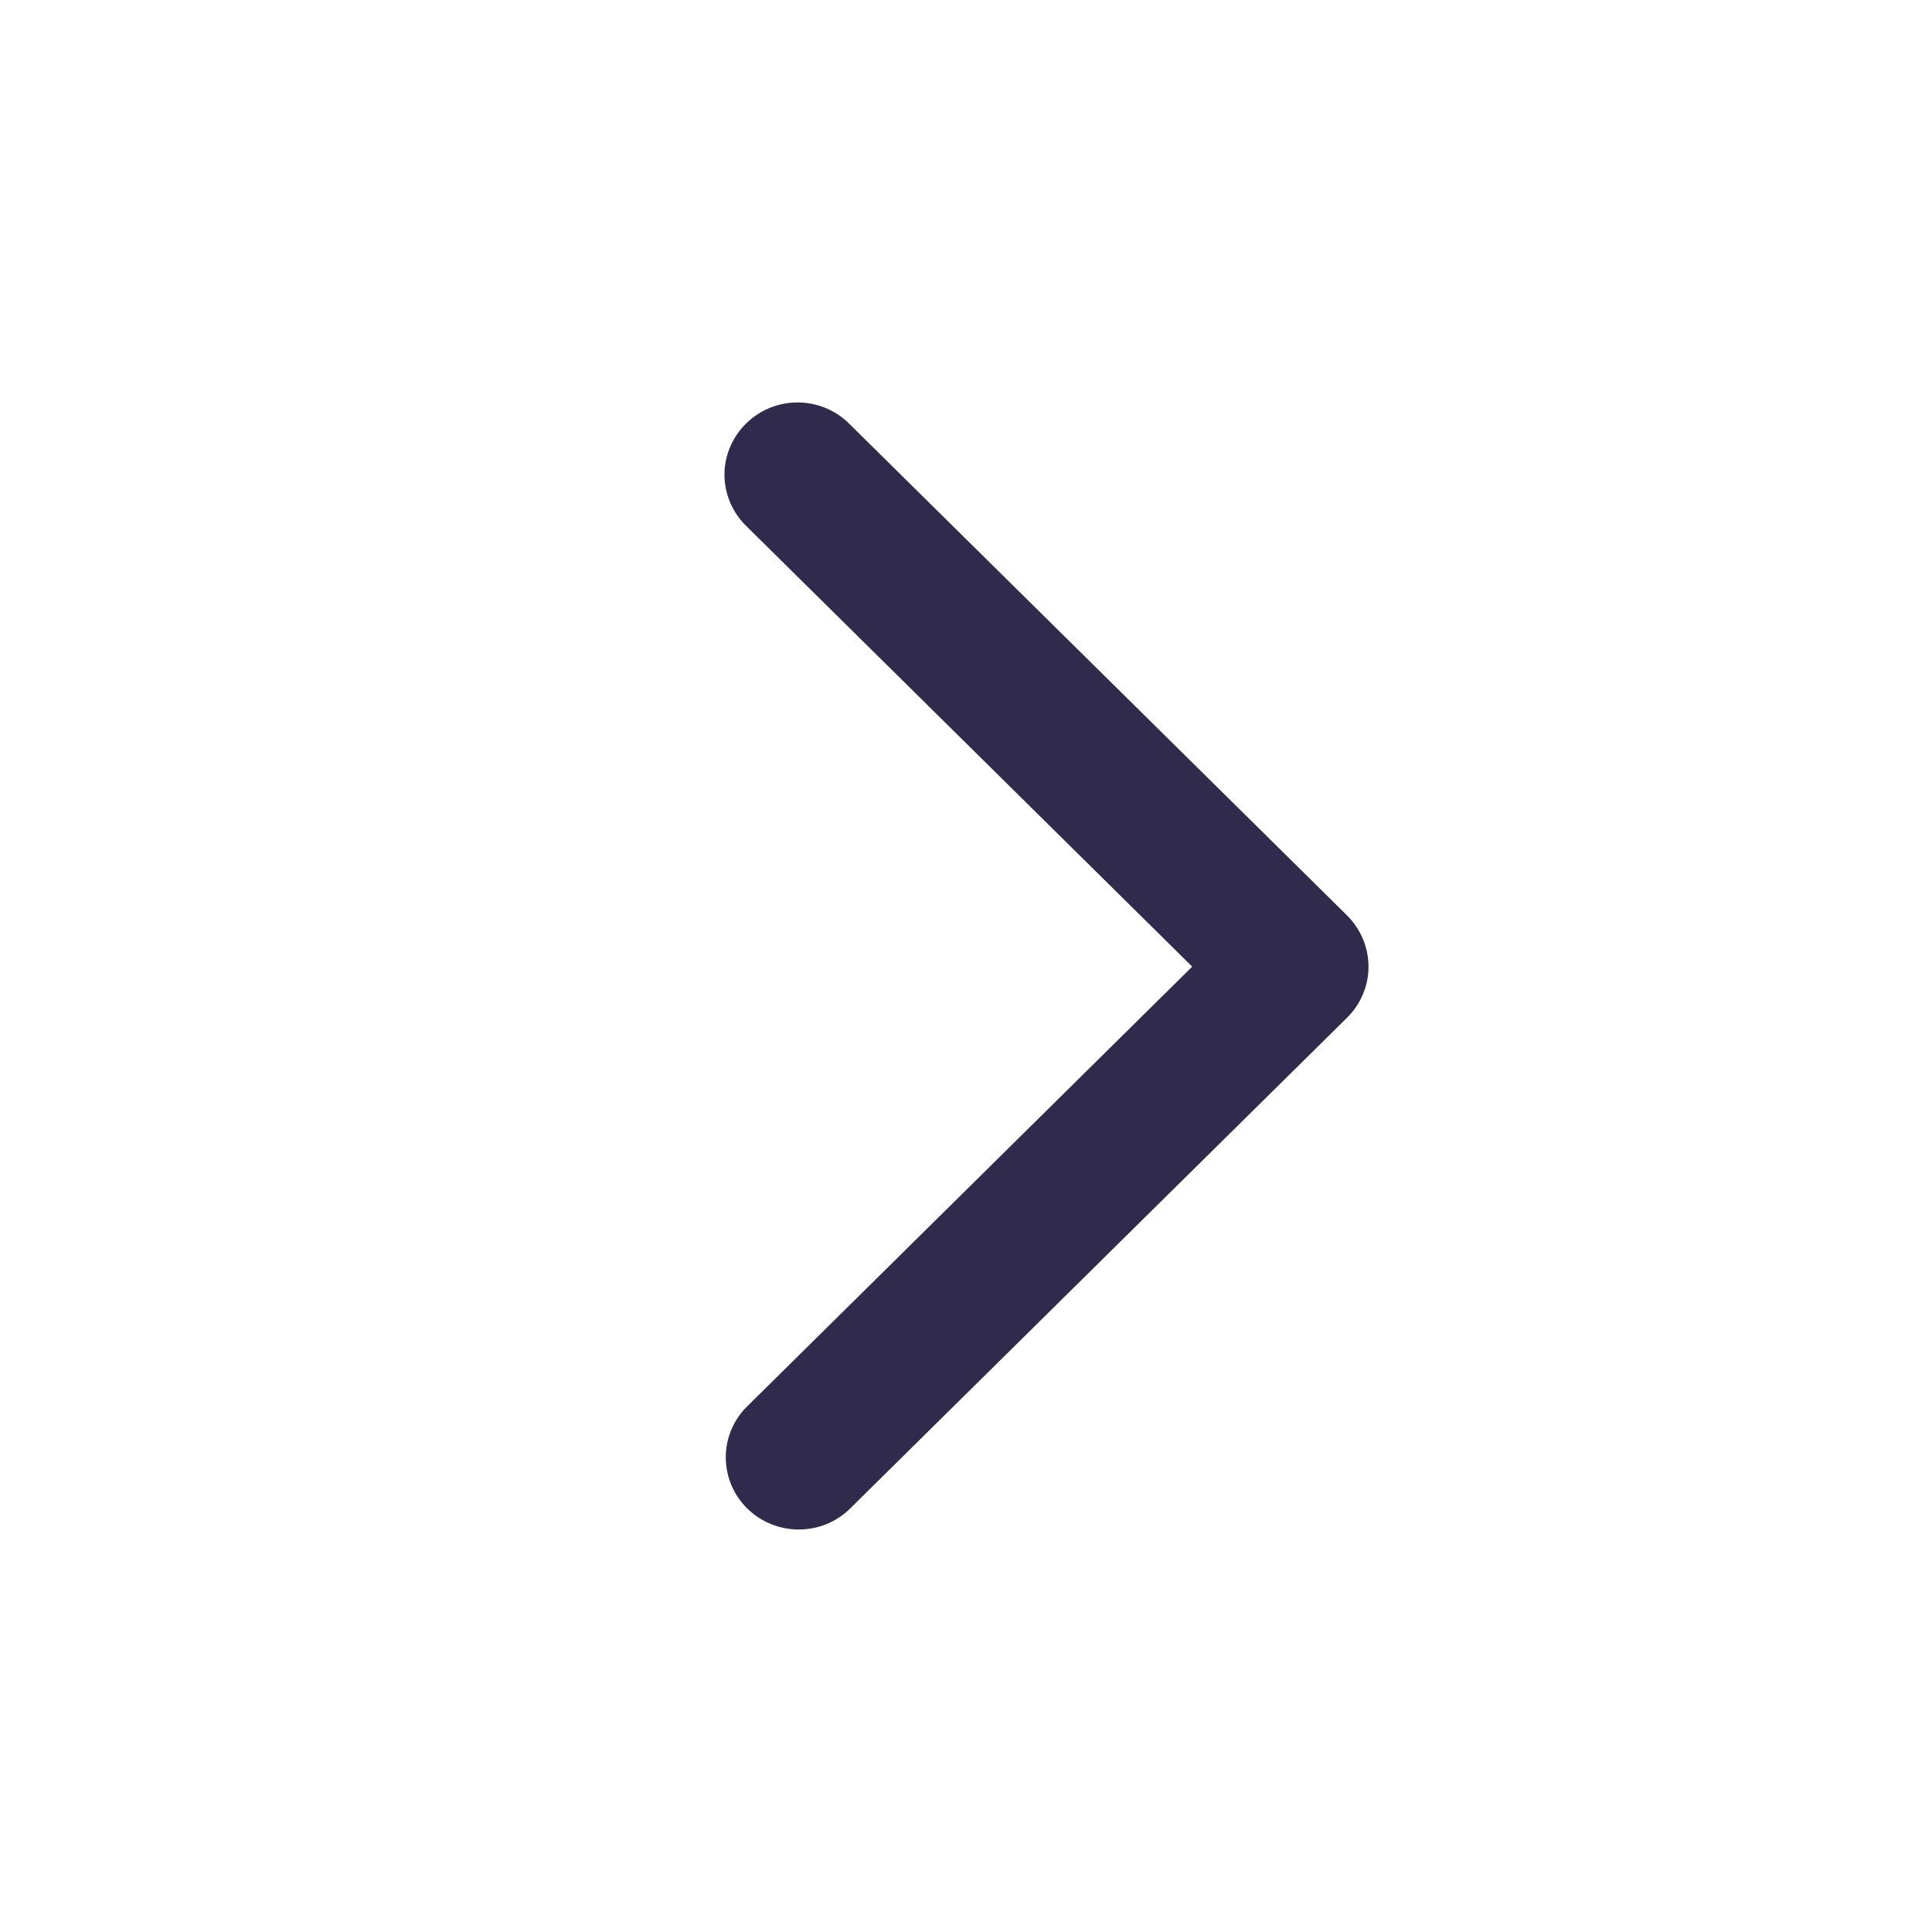 <svg xmlns="http://www.w3.org/2000/svg" width="12" height="12" viewBox="0 0 12 12">
    <path fill="#302a4d" fill-rule="evenodd" d="M8.36,2.632 C8.275,2.547 8.159,2.5 8.039,2.5 C7.918,2.5 7.803,2.547 7.718,2.632 L4.633,5.679 C4.548,5.763 4.5,5.877 4.5,5.996 C4.5,6.115 4.548,6.229 4.633,6.314 L7.718,9.361 C7.831,9.479 8.001,9.527 8.16,9.486 C8.32,9.445 8.444,9.321 8.486,9.163 C8.527,9.006 8.478,8.838 8.358,8.726 L5.595,5.996 L8.358,3.266 C8.444,3.182 8.492,3.068 8.492,2.949 C8.492,2.83 8.445,2.716 8.36,2.632 Z" transform="rotate(-180 6.5 6)"/>
</svg>
